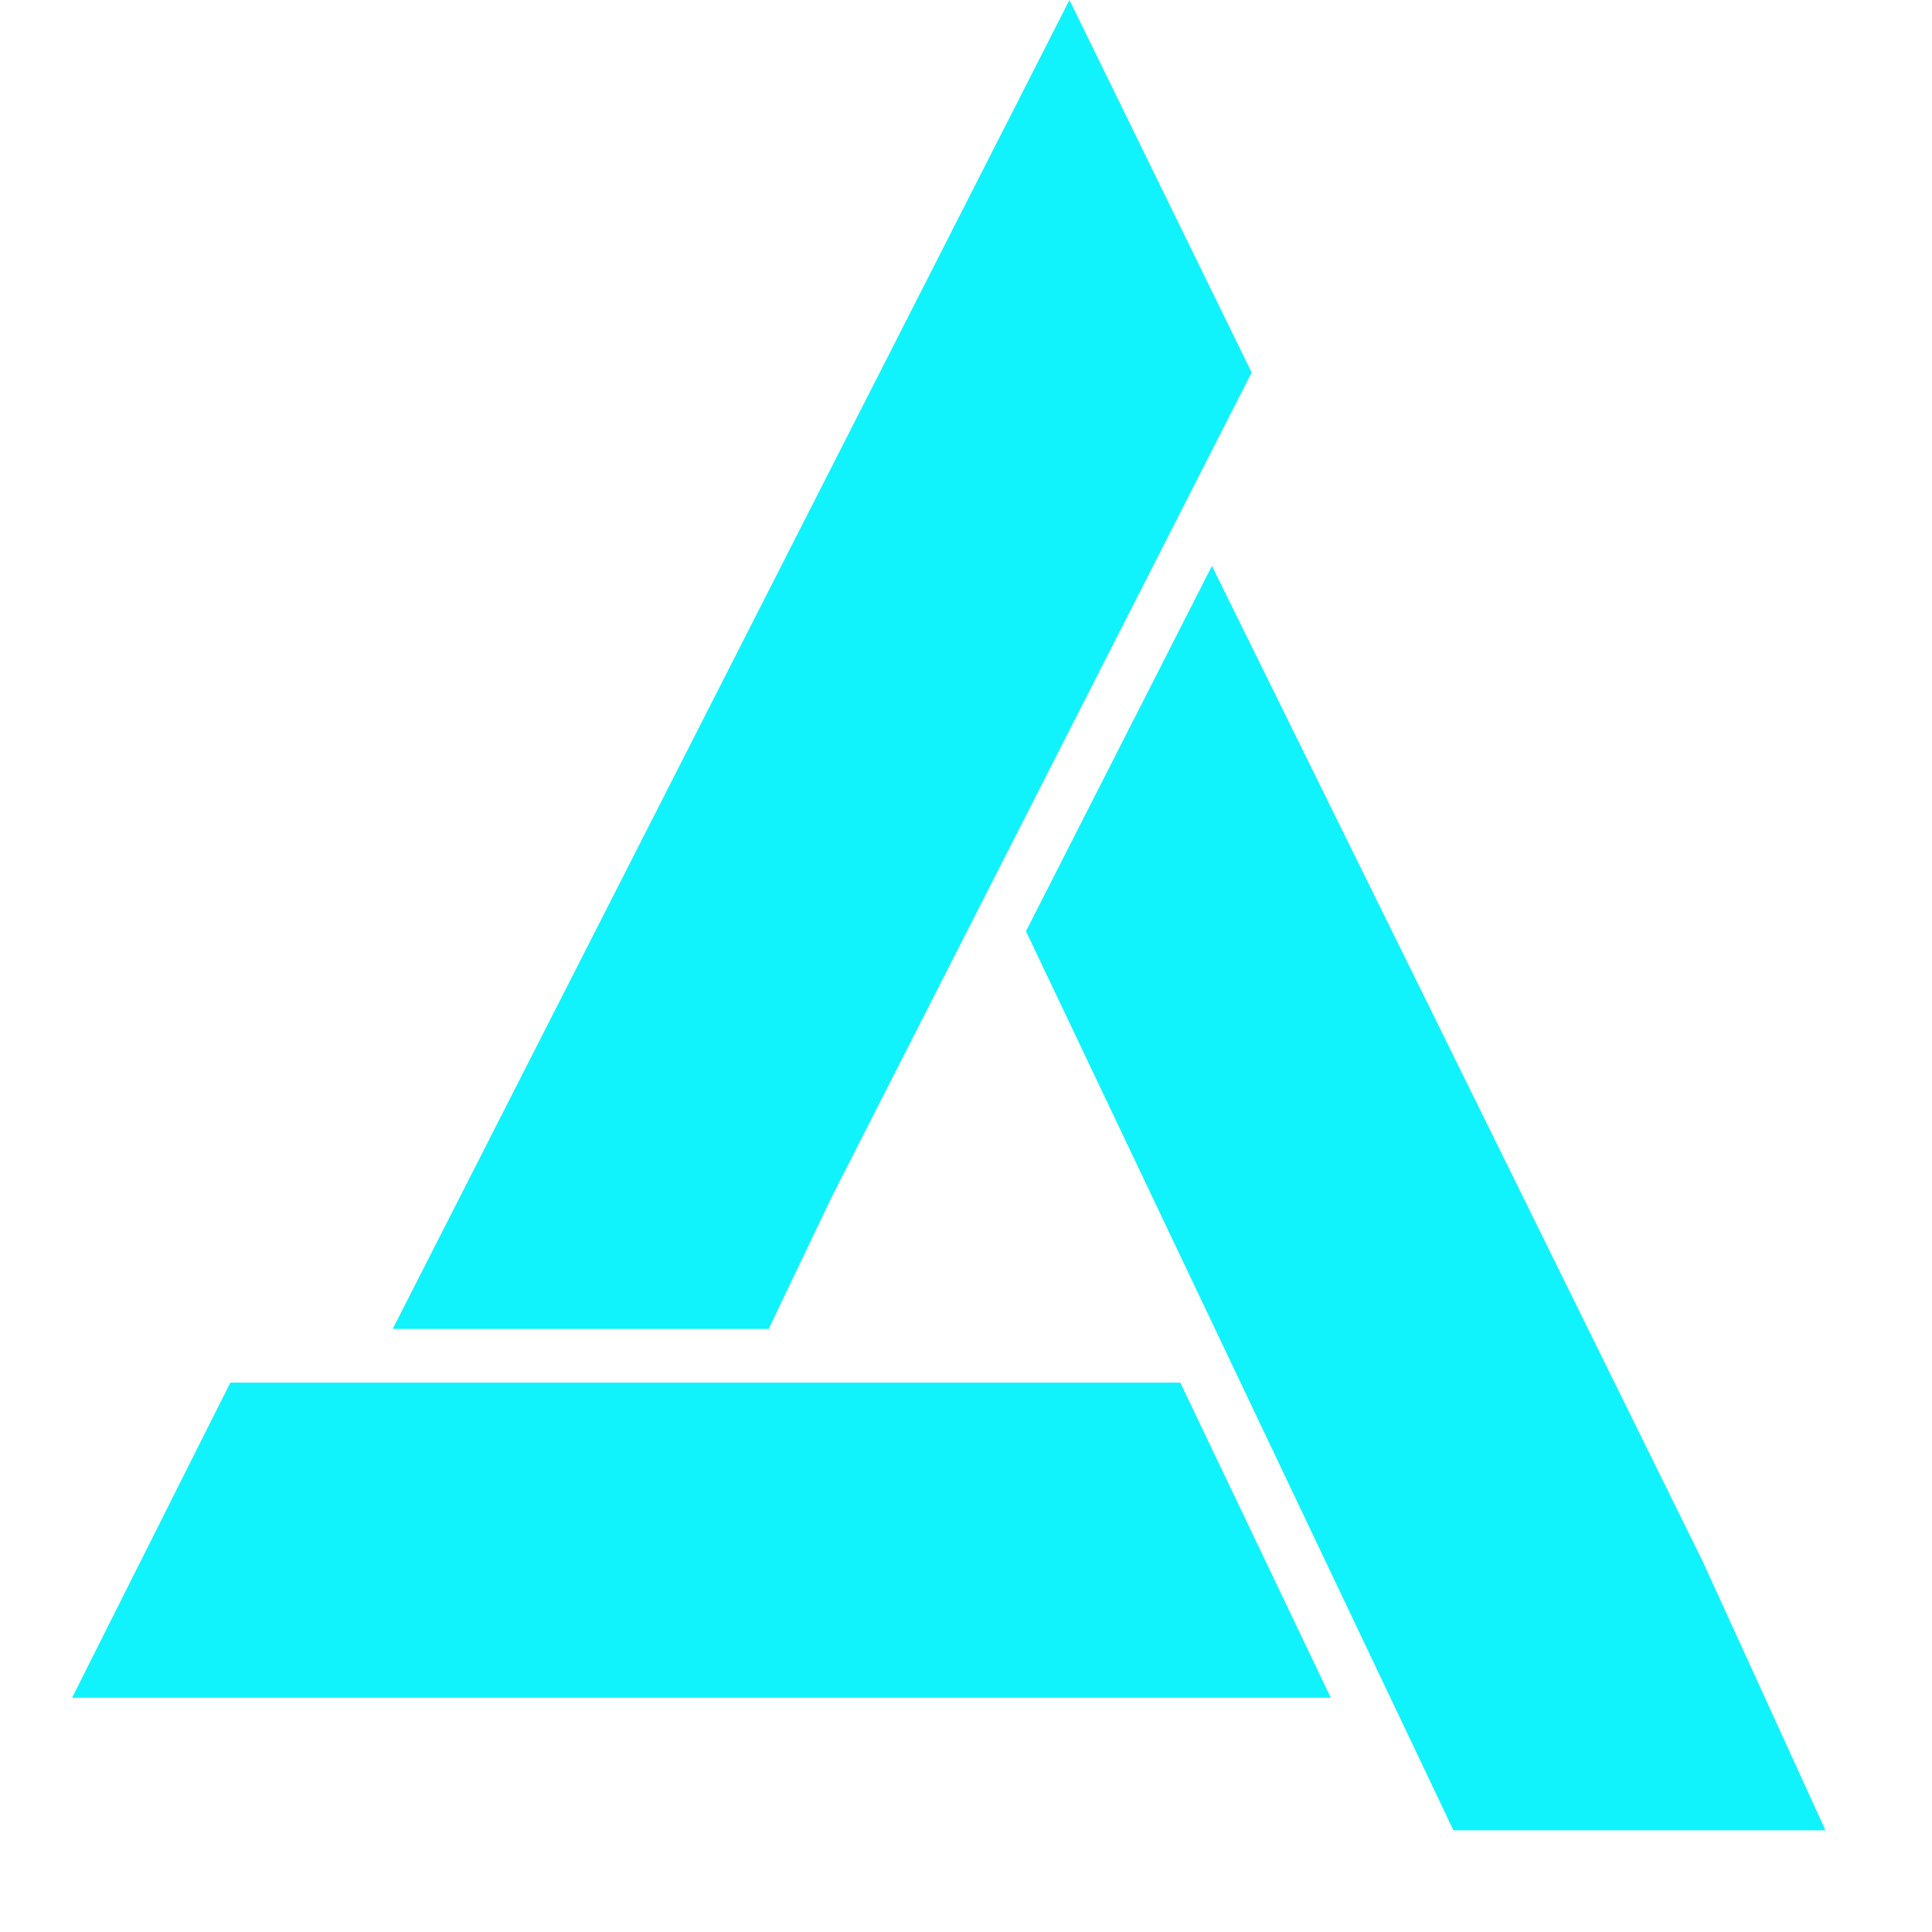 <svg xmlns="http://www.w3.org/2000/svg" xmlns:xlink="http://www.w3.org/1999/xlink" width="75" zoomAndPan="magnify" viewBox="0 0 56.25 56.25" height="75" preserveAspectRatio="xMidYMid meet" version="1.0"><defs><clipPath id="id1"><path d="M 2.086 40 L 39 40 L 39 50 L 2.086 50 Z M 2.086 40 " clip-rule="nonzero"/></clipPath><clipPath id="id2"><path d="M 29 16 L 53.156 16 L 53.156 53.289 L 29 53.289 Z M 29 16 " clip-rule="nonzero"/></clipPath></defs><g clip-path="url(#id1)"><path fill="#10f3fd" d="M 6.707 40.254 L 34.363 40.254 L 38.746 49.43 L 2.098 49.43 L 6.707 40.254 " fill-opacity="1" fill-rule="evenodd"/></g><g clip-path="url(#id2)"><path fill="#10f3fd" d="M 49.578 45.469 L 53.148 53.289 L 42.316 53.289 L 29.871 27.113 L 35.285 16.477 L 49.578 45.469 " fill-opacity="1" fill-rule="evenodd"/></g><path fill="#10f3fd" d="M 24.223 34.832 L 22.379 38.691 L 11.434 38.691 L 31.137 0 L 36.441 10.844 L 24.223 34.832 " fill-opacity="1" fill-rule="evenodd"/></svg>